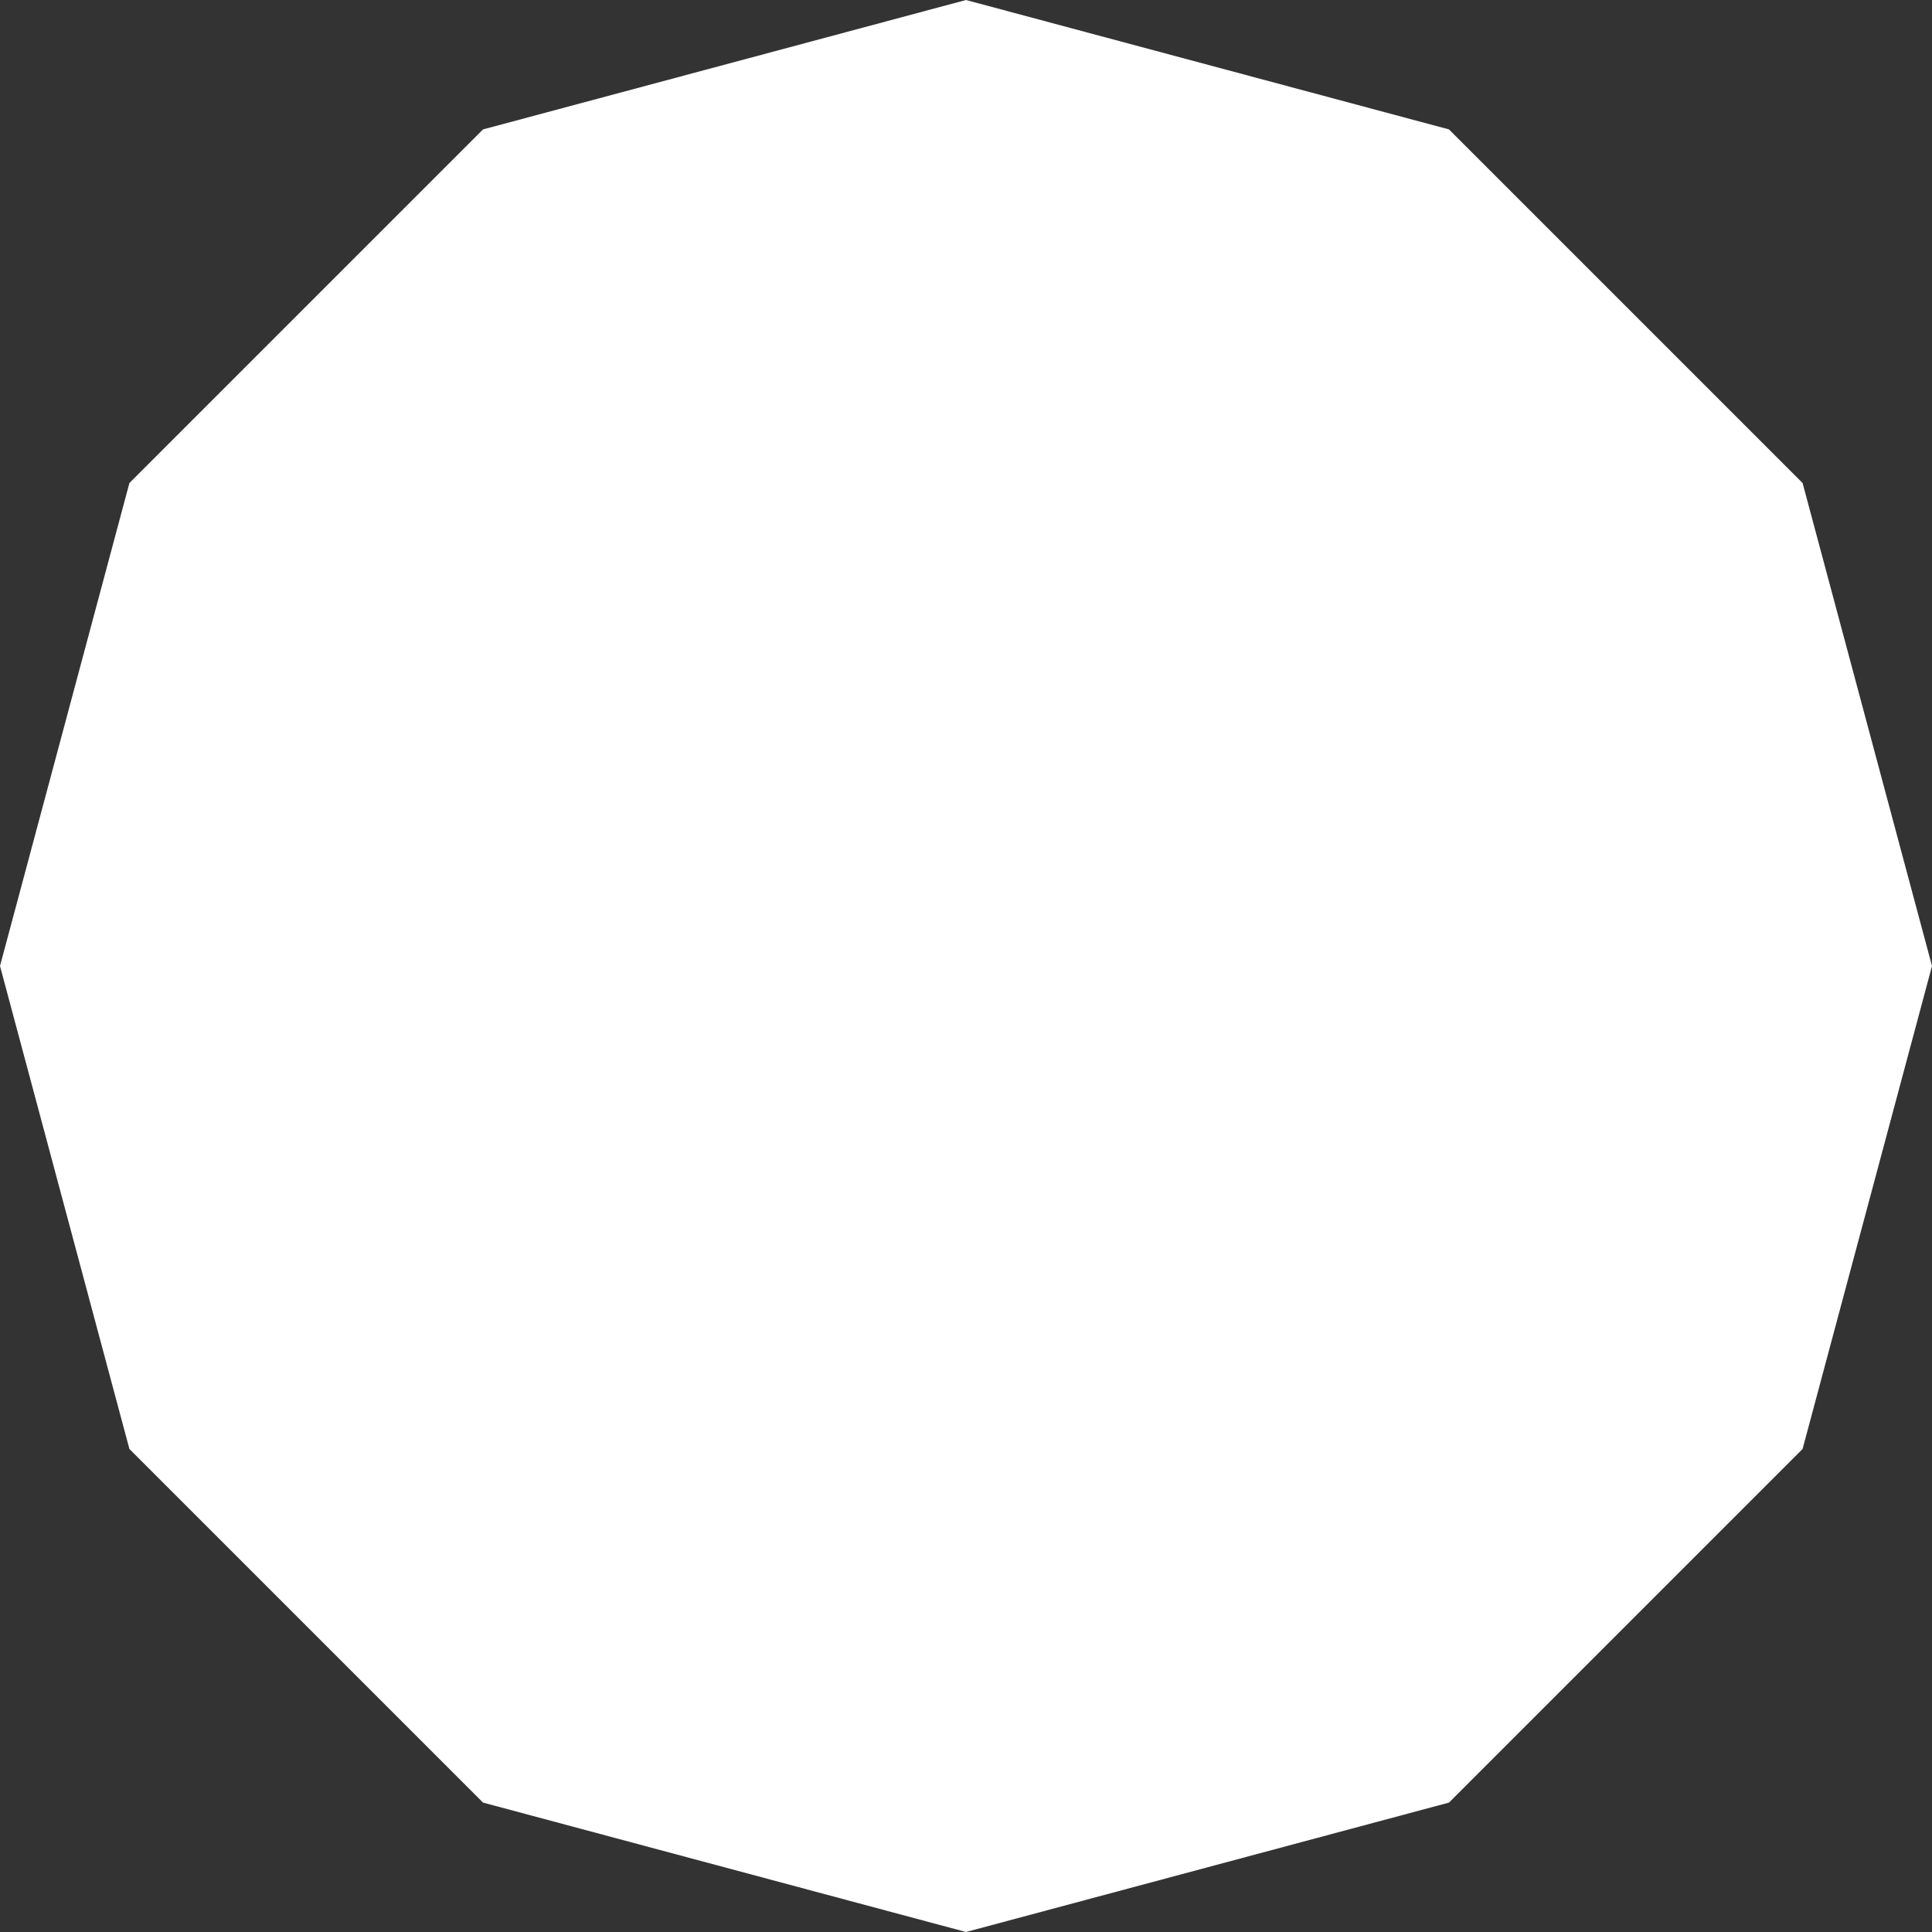 <svg width="250" height="250" viewBox="0 0 250 250" fill="none" xmlns="http://www.w3.org/2000/svg">
<rect x="0" y="0" width="250" height="250" fill="#333333" stroke="none"/>
<path d="M125 0L187.5 16.747L233.253 62.5L250 125L233.253 187.5L187.5 233.253L125 250L62.5 233.253L16.747 187.5L0 125L16.747 62.5L62.5 16.747L125 0Z" fill="white"/>
</svg>
